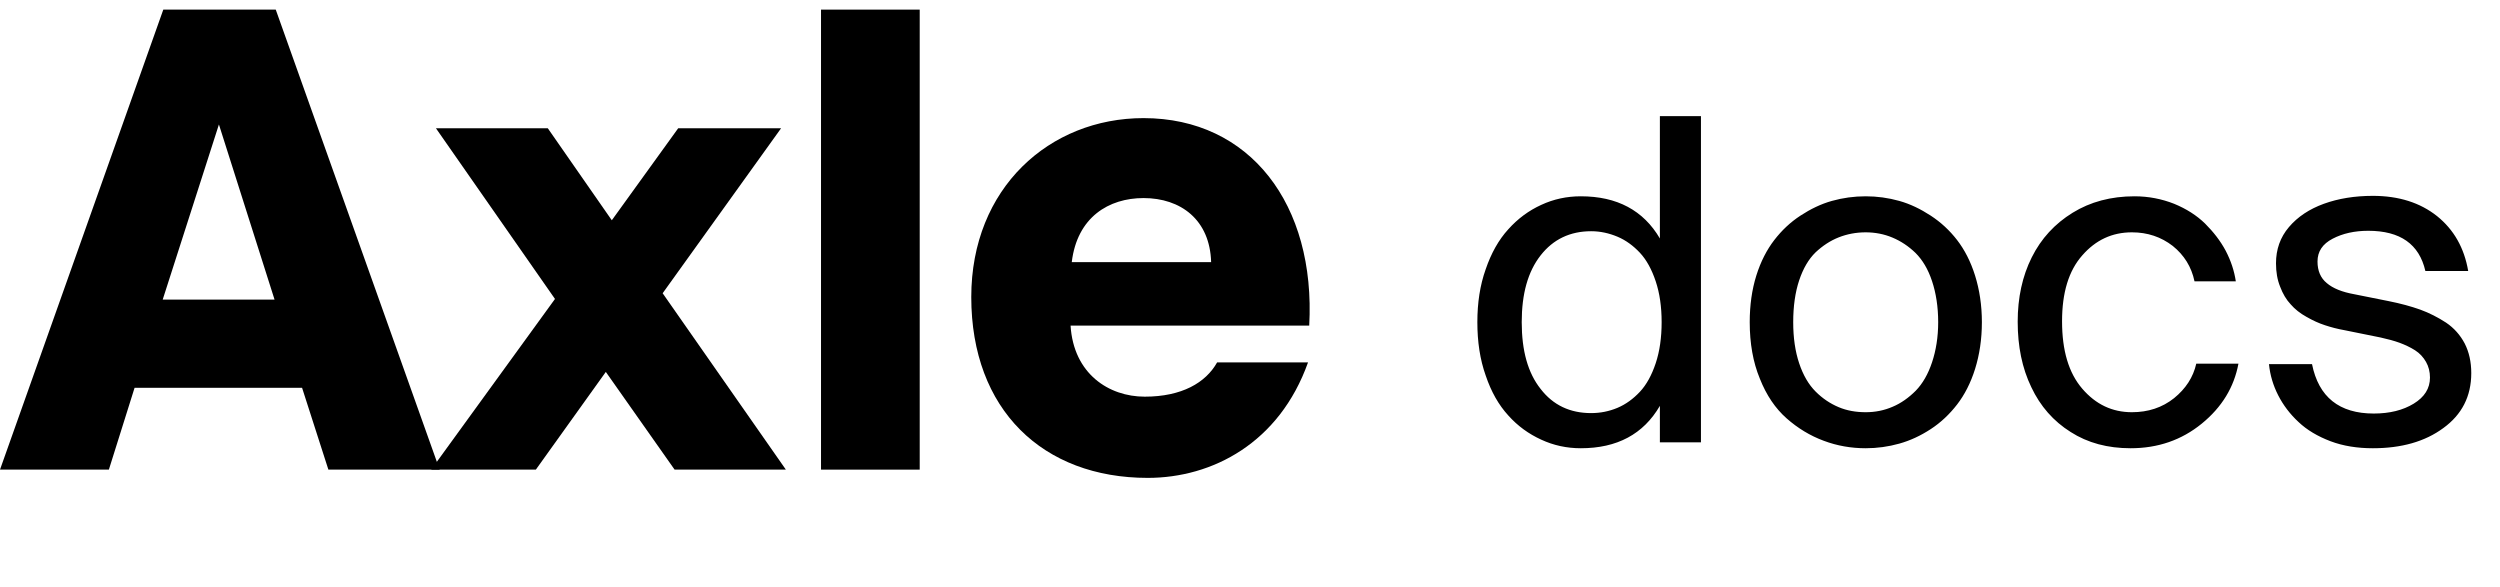 <svg width="260" height="61" viewBox="0 0 260 61" fill="none" xmlns="http://www.w3.org/2000/svg">
    <path d="M0 48.842H11.322L13.997 40.329H31.415L34.152 48.842H45.723L28.678 1H16.983L0 48.842ZM22.768 12.944L28.553 31.157H16.921L22.768 12.944Z" fill="black" />
    <path d="M81.232 13.34H70.532L63.627 22.908L56.971 13.34H45.338L57.718 31.091L44.84 48.842H55.727L63.005 38.679L70.159 48.842H81.73L68.915 30.497L81.232 13.34Z" fill="black" />
    <path d="M95.65 1H85.386V48.842H95.65V1Z" fill="black" />
    <path d="M126.58 37.69C125.398 39.801 122.91 41.253 119.053 41.253C115.32 41.253 111.65 38.877 111.339 33.862H136.16C136.844 21.259 130.001 12.284 118.928 12.284C109.162 12.284 101.012 19.543 101.012 30.893C101.012 42.639 108.477 49.7 119.364 49.7C126.082 49.7 133.049 46.07 136.035 37.69H126.58ZM118.928 20.599C122.785 20.599 125.833 22.842 125.958 27.264H111.463C112.023 22.578 115.32 20.599 118.928 20.599Z" fill="black" />
    <path d="M153.645 33.505C153.645 35.538 153.919 37.388 154.513 39.056C155.084 40.746 155.861 42.117 156.866 43.213C157.848 44.31 158.99 45.132 160.292 45.726C161.571 46.32 162.942 46.617 164.404 46.617C168.173 46.617 170.914 45.155 172.628 42.208V46H176.899V12.077H172.628V24.801C170.914 21.877 168.173 20.415 164.404 20.415C162.942 20.415 161.571 20.712 160.292 21.306C158.99 21.9 157.848 22.745 156.866 23.842C155.861 24.938 155.084 26.332 154.513 27.999C153.919 29.667 153.645 31.494 153.645 33.505ZM158.259 33.505C158.259 30.558 158.899 28.25 160.224 26.56C161.526 24.892 163.285 24.047 165.478 24.047C166.437 24.047 167.351 24.253 168.219 24.618C169.087 24.984 169.864 25.555 170.549 26.286C171.234 27.017 171.783 28.022 172.194 29.256C172.605 30.489 172.81 31.905 172.81 33.505C172.81 35.104 172.605 36.543 172.194 37.776C171.783 39.01 171.234 40.015 170.549 40.746C169.864 41.477 169.087 42.048 168.219 42.414C167.351 42.779 166.437 42.962 165.478 42.962C163.285 42.962 161.526 42.139 160.224 40.449C158.899 38.781 158.259 36.474 158.259 33.505ZM181.971 33.505C181.971 35.698 182.313 37.662 183.022 39.375C183.707 41.111 184.643 42.482 185.808 43.51C186.973 44.538 188.253 45.315 189.669 45.84C191.062 46.365 192.524 46.617 194.032 46.617C195.22 46.617 196.385 46.457 197.527 46.137C198.669 45.817 199.743 45.315 200.794 44.629C201.845 43.944 202.758 43.076 203.535 42.071C204.312 41.066 204.951 39.832 205.408 38.37C205.865 36.908 206.116 35.286 206.116 33.505C206.116 31.746 205.865 30.124 205.408 28.662C204.951 27.2 204.312 25.966 203.535 24.961C202.758 23.956 201.845 23.111 200.794 22.425C199.743 21.74 198.669 21.215 197.527 20.895C196.385 20.575 195.22 20.415 194.032 20.415C192.821 20.415 191.656 20.575 190.514 20.895C189.372 21.215 188.298 21.74 187.248 22.425C186.197 23.111 185.306 23.956 184.529 24.961C183.753 25.966 183.113 27.2 182.656 28.662C182.199 30.124 181.971 31.746 181.971 33.505ZM186.494 33.505C186.494 31.86 186.699 30.398 187.111 29.164C187.522 27.931 188.093 26.948 188.824 26.24C189.555 25.555 190.354 25.03 191.222 24.687C192.09 24.344 193.027 24.162 194.032 24.162C195.014 24.162 195.951 24.344 196.819 24.71C197.687 25.075 198.487 25.601 199.218 26.309C199.949 27.04 200.52 27.999 200.931 29.233C201.342 30.466 201.571 31.905 201.571 33.505C201.571 35.058 201.342 36.451 200.931 37.685C200.52 38.919 199.949 39.901 199.24 40.632C198.51 41.363 197.71 41.934 196.842 42.299C195.951 42.688 195.014 42.87 194.032 42.87C193.027 42.87 192.09 42.711 191.222 42.345C190.354 41.98 189.555 41.454 188.824 40.723C188.093 39.992 187.522 39.01 187.111 37.776C186.699 36.543 186.494 35.127 186.494 33.505ZM209.84 33.459C209.84 36.017 210.297 38.279 211.256 40.266C212.193 42.254 213.563 43.807 215.345 44.926C217.127 46.069 219.206 46.617 221.582 46.617C224.414 46.617 226.881 45.772 228.983 44.058C231.084 42.345 232.341 40.266 232.798 37.822H228.412C228.092 39.238 227.315 40.426 226.105 41.408C224.871 42.391 223.409 42.87 221.719 42.87C219.685 42.87 217.972 42.071 216.556 40.426C215.14 38.781 214.454 36.451 214.454 33.413C214.454 30.444 215.14 28.159 216.556 26.56C217.949 24.961 219.663 24.162 221.719 24.162C223.34 24.162 224.757 24.641 225.967 25.578C227.155 26.537 227.909 27.748 228.229 29.256H232.524C232.364 28.182 232.021 27.131 231.473 26.08C230.925 25.052 230.194 24.116 229.325 23.248C228.457 22.403 227.384 21.717 226.105 21.192C224.825 20.689 223.455 20.415 221.993 20.415C219.548 20.415 217.401 20.986 215.551 22.128C213.7 23.271 212.284 24.801 211.302 26.766C210.32 28.73 209.84 30.969 209.84 33.459ZM235.973 37.868C236.087 39.01 236.407 40.084 236.932 41.111C237.458 42.139 238.166 43.076 239.057 43.898C239.925 44.721 241.044 45.383 242.369 45.886C243.694 46.388 245.179 46.617 246.778 46.617C249.748 46.617 252.192 45.931 254.111 44.515C256.03 43.122 257.012 41.226 257.012 38.804C257.012 37.639 256.783 36.611 256.327 35.72C255.87 34.852 255.23 34.121 254.385 33.55C253.54 33.002 252.649 32.545 251.712 32.203C250.753 31.86 249.656 31.563 248.4 31.312L244.859 30.603C243.58 30.375 242.62 29.987 241.981 29.438C241.341 28.913 241.021 28.159 241.021 27.2C241.021 26.149 241.547 25.372 242.598 24.824C243.648 24.276 244.882 24.002 246.298 24.002C249.633 24.002 251.598 25.395 252.238 28.182H256.692C256.281 25.783 255.207 23.887 253.448 22.471C251.689 21.078 249.473 20.369 246.778 20.369C244.905 20.369 243.192 20.644 241.684 21.192C240.176 21.74 238.965 22.54 238.052 23.613C237.138 24.687 236.704 25.943 236.704 27.383C236.704 28.296 236.841 29.096 237.138 29.827C237.412 30.558 237.778 31.174 238.234 31.654C238.668 32.157 239.217 32.591 239.879 32.956C240.519 33.322 241.158 33.619 241.798 33.824C242.415 34.03 243.1 34.213 243.877 34.35L247.6 35.104C248.331 35.264 248.994 35.446 249.565 35.652C250.113 35.858 250.661 36.109 251.164 36.428C251.666 36.748 252.032 37.16 252.306 37.639C252.58 38.119 252.717 38.667 252.717 39.261C252.717 40.403 252.146 41.294 251.027 41.98C249.908 42.665 248.514 43.008 246.869 43.008C243.283 43.008 241.136 41.294 240.45 37.868H235.973Z" fill="black" />
</svg>
    
